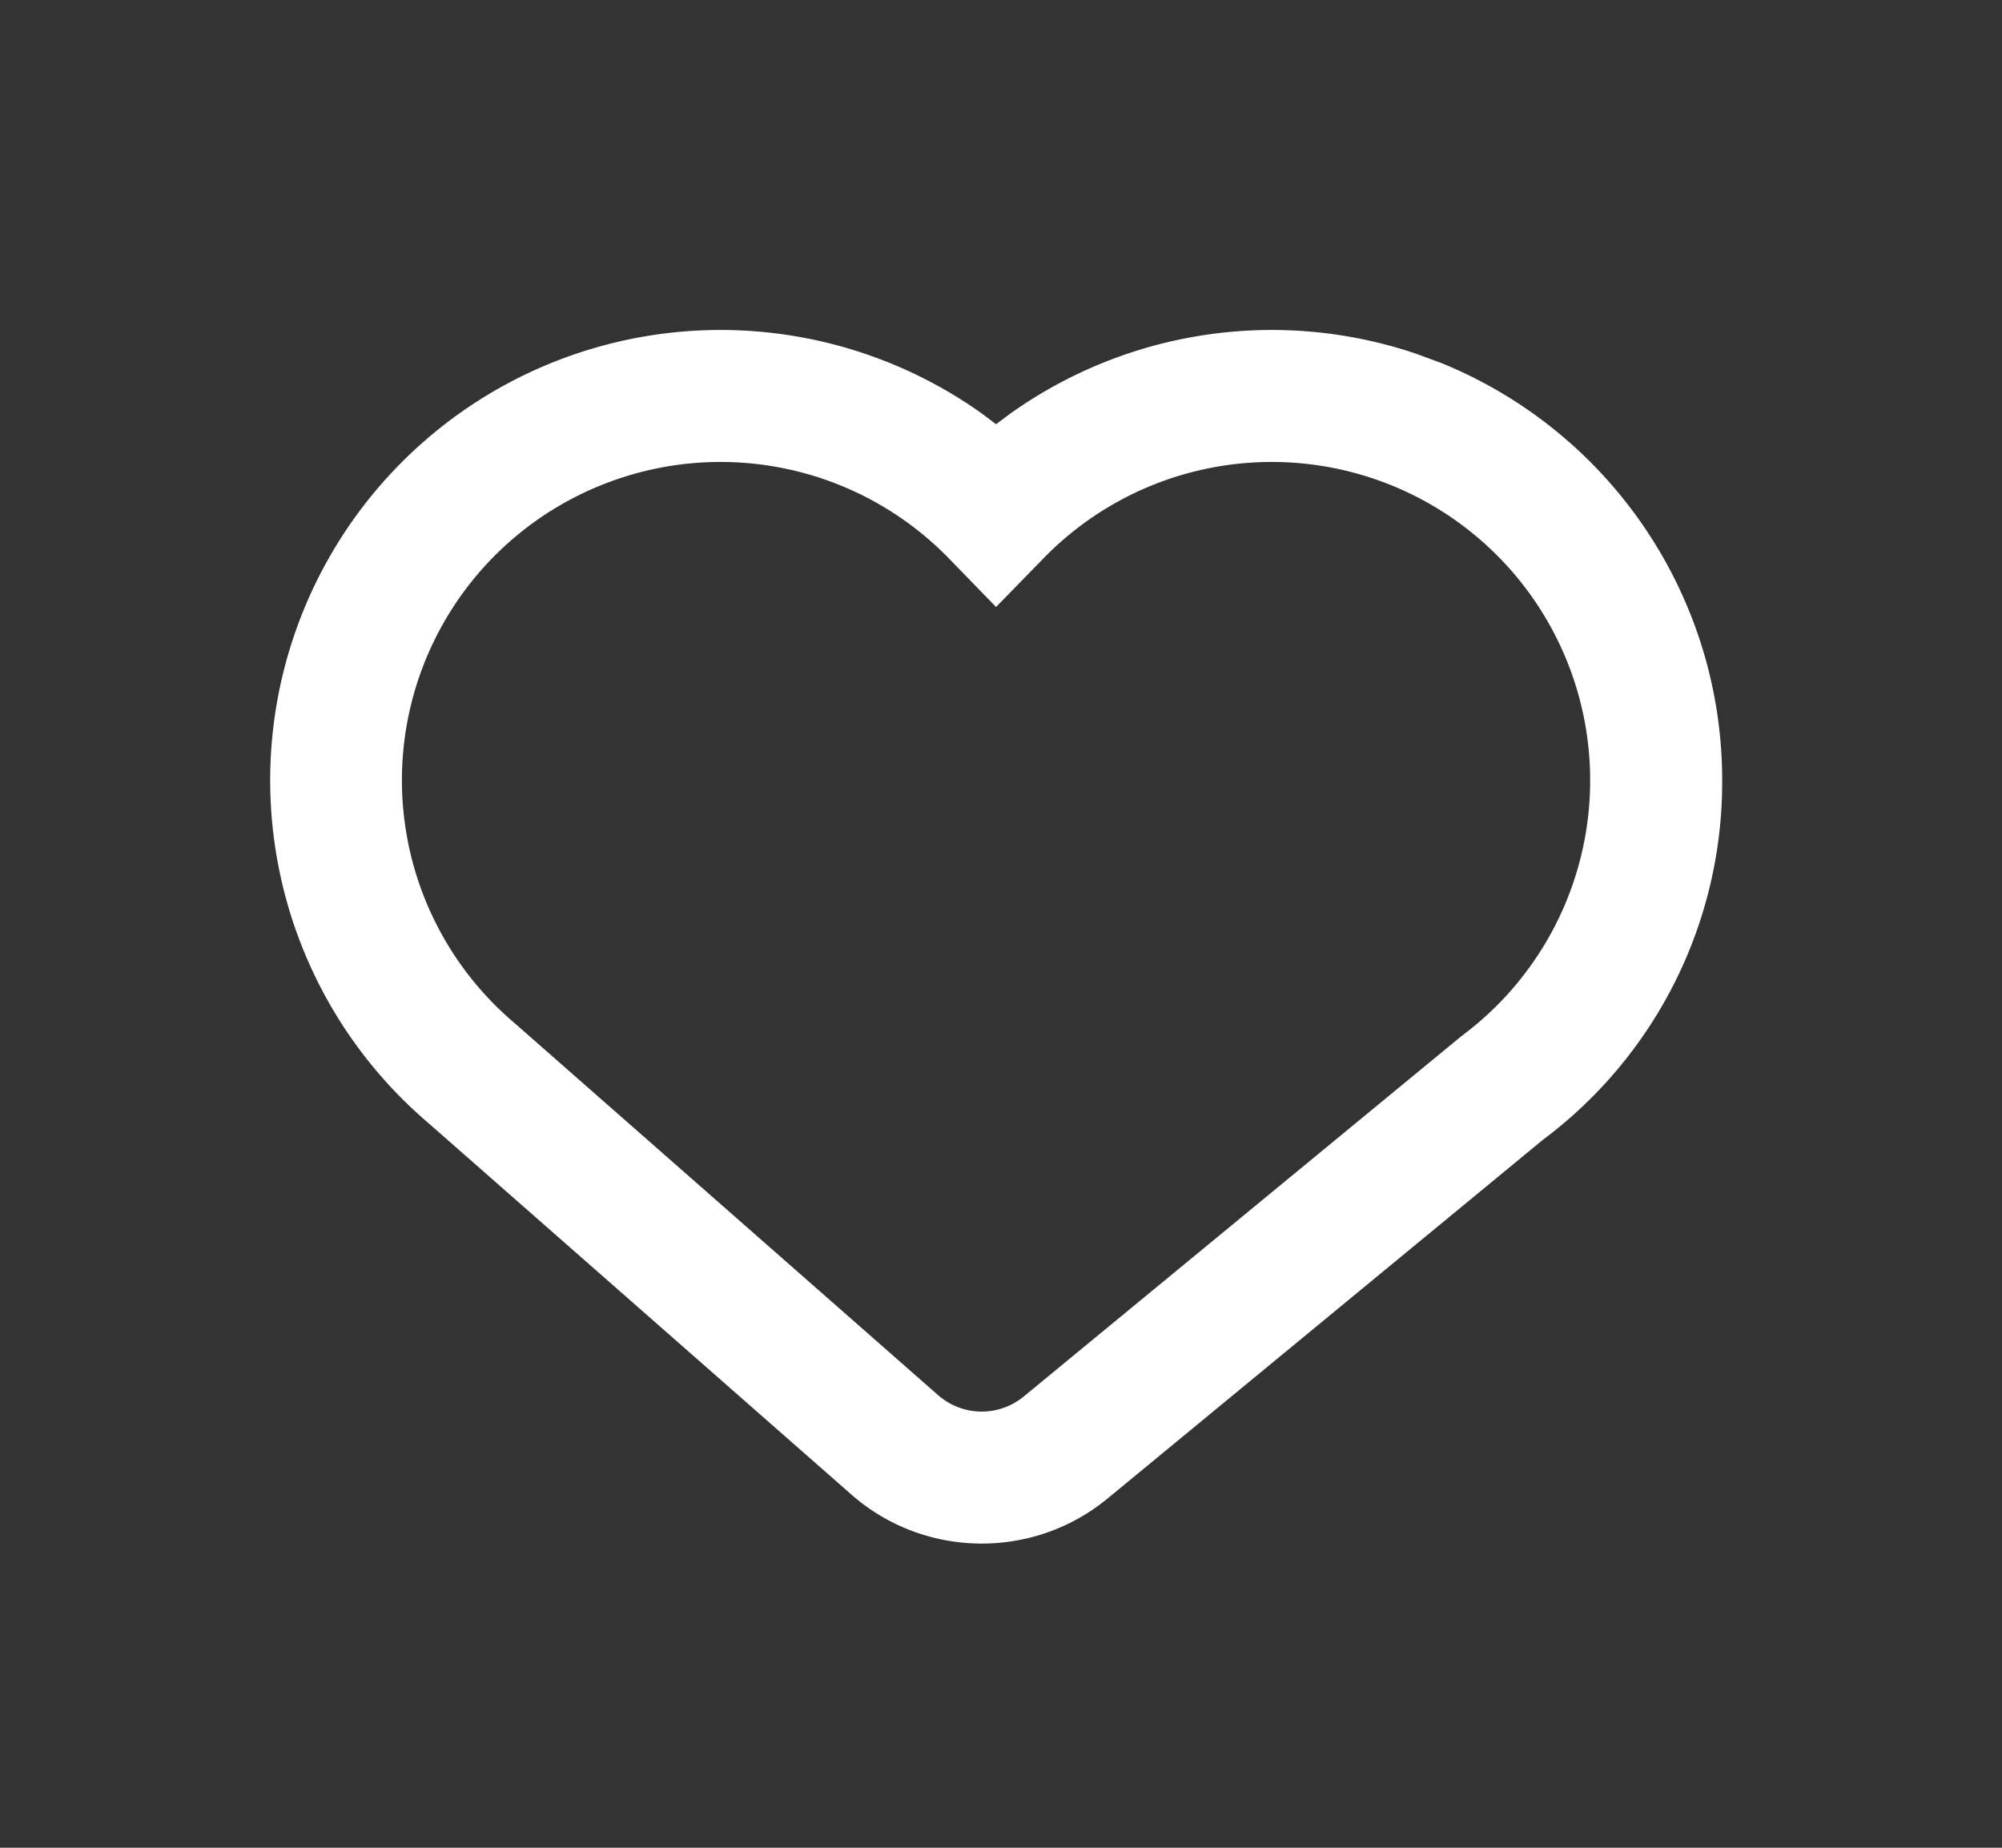 <svg width="13" height="12" viewBox="0 0 13 12" xmlns="http://www.w3.org/2000/svg">
    <rect x="0" y="0" width="13" height="12" fill="#333333" stroke="none"/>
    <path d="M3.578 2.358a2.925 2.925 0 0 0-.798 4.934l2.747 2.413c.473.416 1.18.427 1.666.026l2.825-2.328a2.9 2.9 0 0 0 1.165-2.336c0-1.19-.722-2.261-1.825-2.71l-.166-.061a2.925 2.925 0 0 0-2.63.389l-.094.07-.093-.07a2.925 2.925 0 0 0-2.797-.327zm5.458.794a2.068 2.068 0 0 1 .455 3.576L6.648 9.069a.429.429 0 0 1-.556-.008L3.341 6.644a2.066 2.066 0 0 1 .56-3.492 2.068 2.068 0 0 1 2.26.474l.307.316.308-.316a2.068 2.068 0 0 1 2.26-.474z" fill="#FFF" fill-rule="evenodd"/>
</svg>
